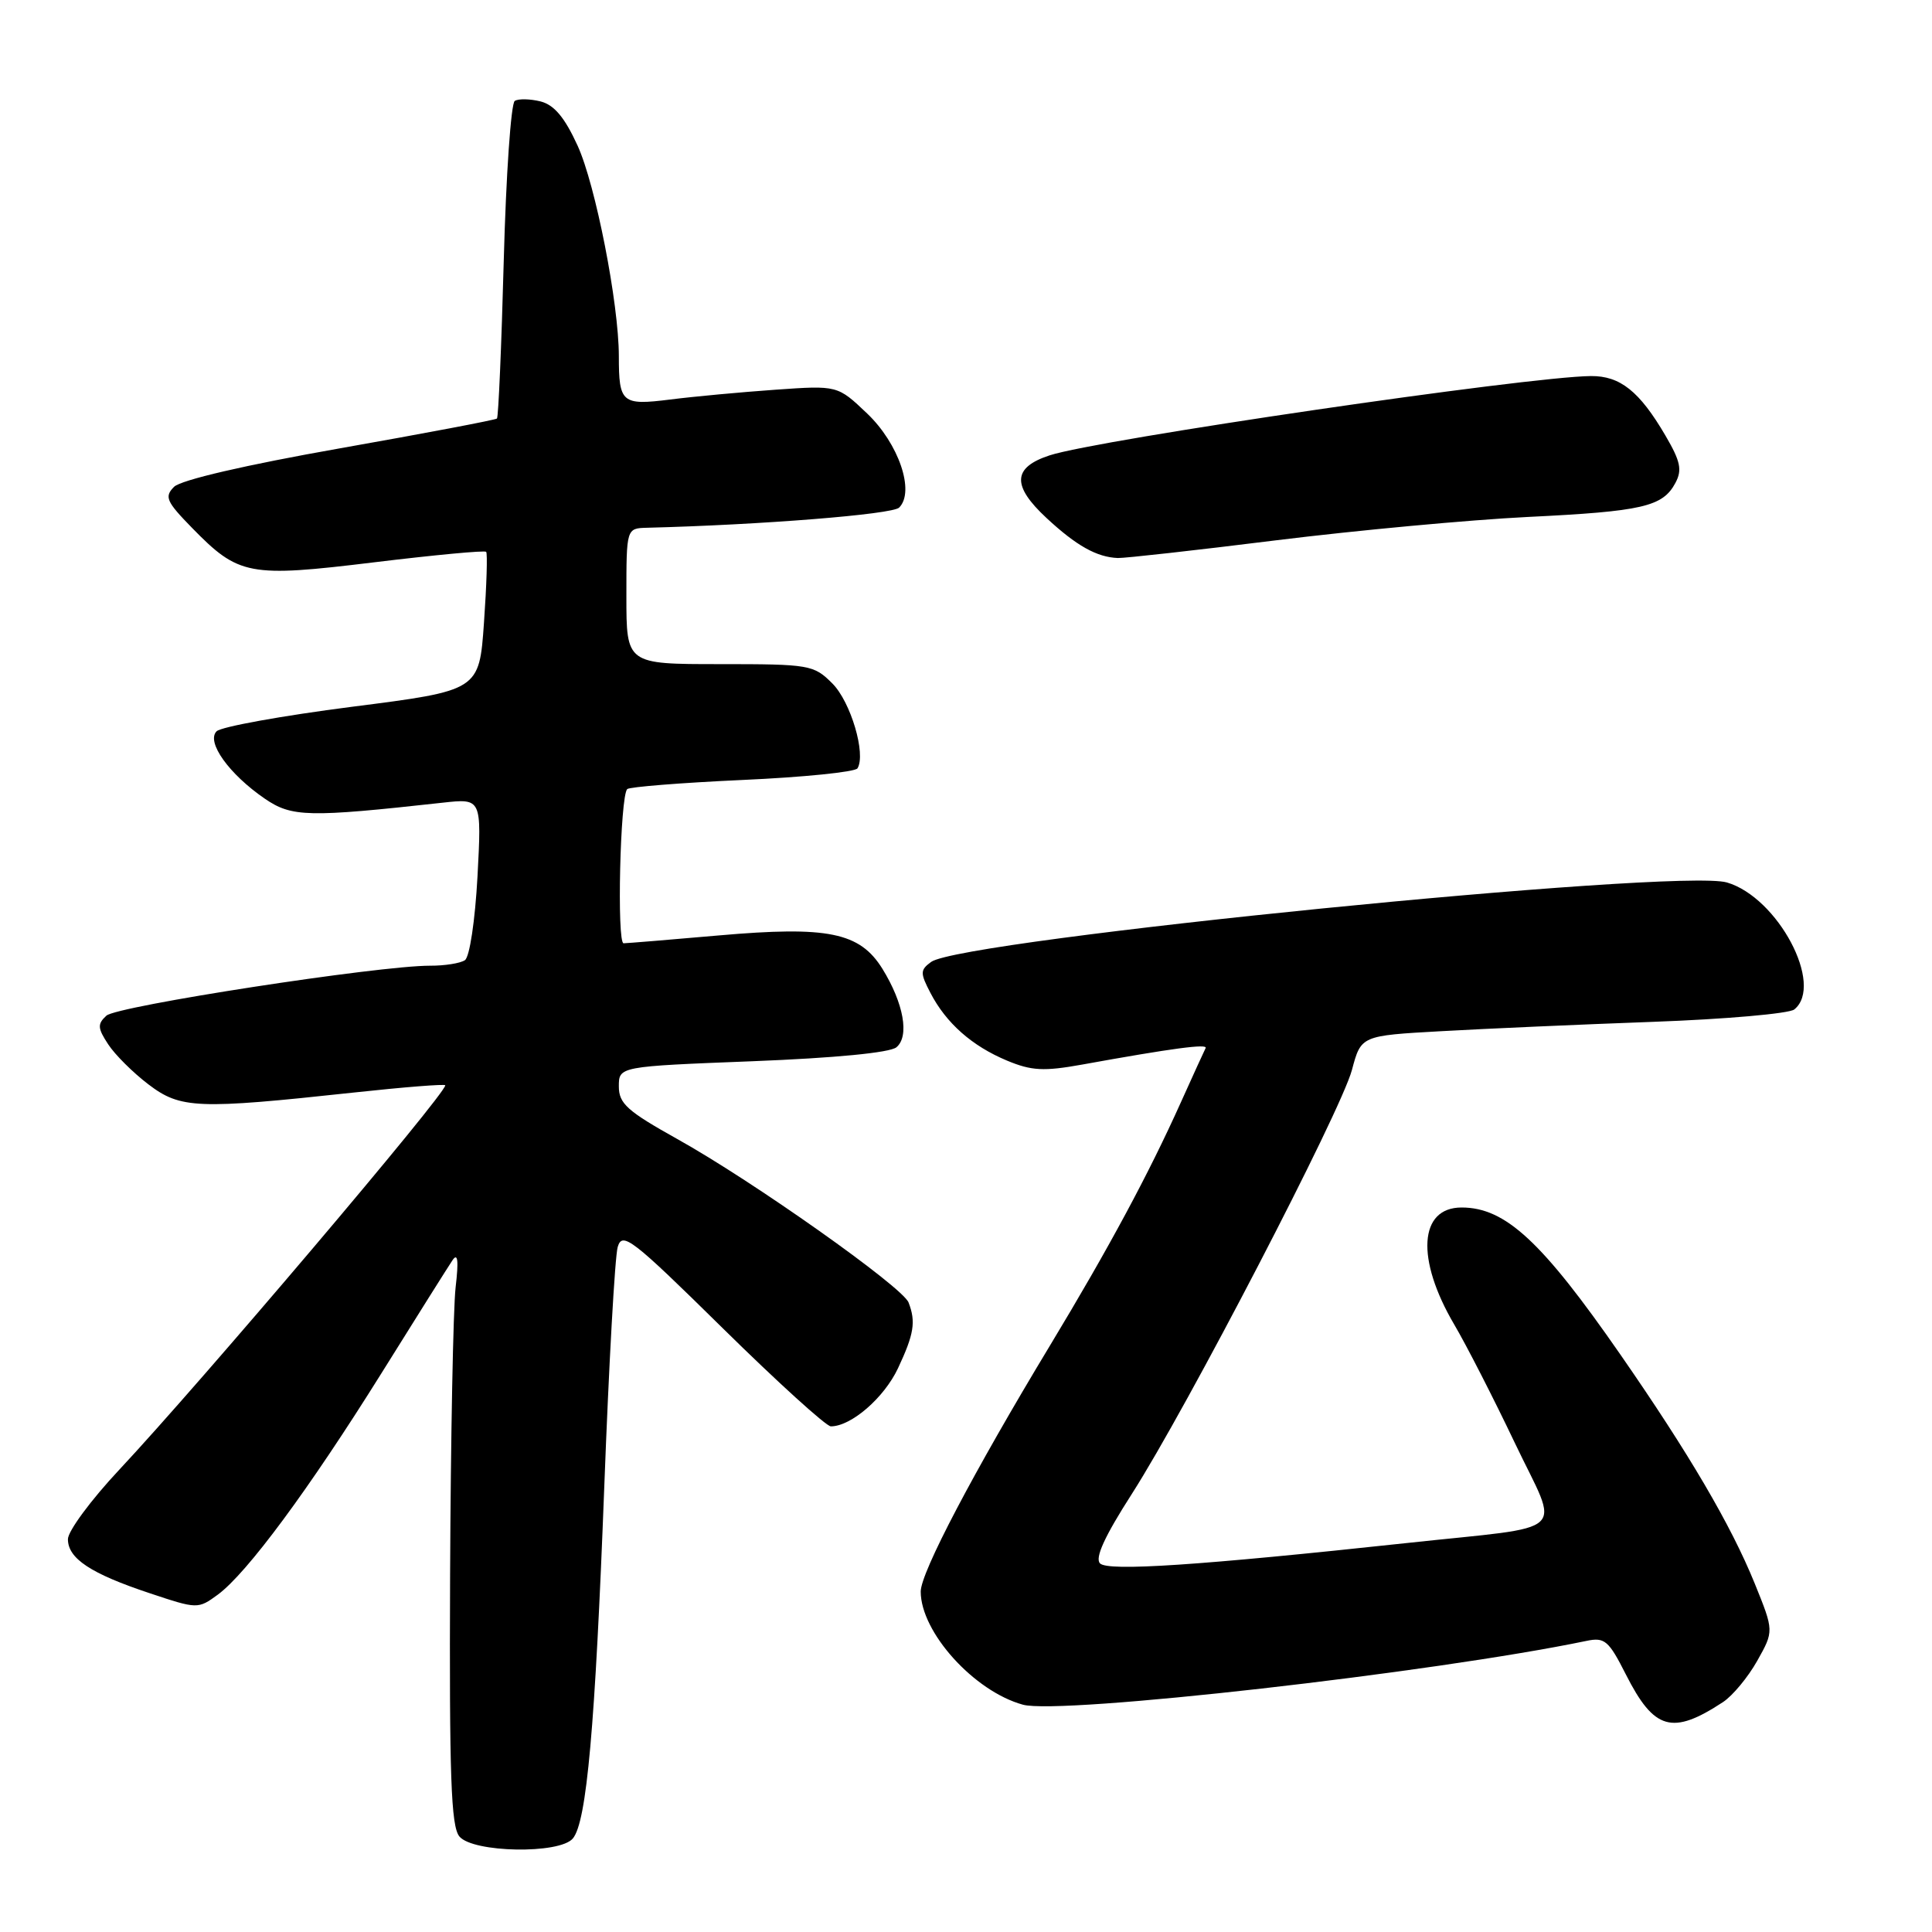 <?xml version="1.0" encoding="UTF-8" standalone="no"?>
<!DOCTYPE svg PUBLIC "-//W3C//DTD SVG 1.1//EN" "http://www.w3.org/Graphics/SVG/1.1/DTD/svg11.dtd" >
<svg xmlns="http://www.w3.org/2000/svg" xmlns:xlink="http://www.w3.org/1999/xlink" version="1.1" viewBox="0 0 256 256">
 <g >
 <path fill="currentColor"
d=" M 75.91 243.60 C 77.74 241.41 78.86 228.84 80.07 197.00 C 80.68 180.78 81.48 166.48 81.85 165.23 C 82.46 163.16 83.72 164.13 95.75 175.98 C 103.02 183.14 109.48 189.00 110.09 189.00 C 112.78 189.00 117.14 185.23 118.99 181.30 C 121.11 176.78 121.38 175.15 120.39 172.59 C 119.61 170.54 99.71 156.47 89.75 150.93 C 83.12 147.23 82.00 146.23 82.00 143.96 C 82.00 141.31 82.00 141.31 99.69 140.62 C 110.63 140.19 117.91 139.49 118.78 138.77 C 120.53 137.32 119.75 132.95 116.93 128.38 C 113.93 123.54 109.72 122.68 95.24 123.95 C 88.78 124.52 83.11 124.98 82.63 124.99 C 81.72 125.00 82.17 105.49 83.11 104.56 C 83.40 104.27 90.27 103.72 98.36 103.35 C 106.45 102.99 113.32 102.29 113.62 101.81 C 114.78 99.93 112.73 93.00 110.29 90.56 C 107.82 88.09 107.29 88.00 95.36 88.00 C 83.00 88.00 83.00 88.00 83.00 79.00 C 83.00 70.00 83.00 70.00 85.75 69.93 C 100.82 69.55 118.24 68.16 119.14 67.26 C 121.26 65.14 119.09 58.78 114.90 54.79 C 110.98 51.06 110.98 51.06 102.74 51.64 C 98.21 51.96 91.93 52.54 88.79 52.94 C 82.39 53.74 82.00 53.41 82.00 47.17 C 81.99 40.20 78.91 24.48 76.53 19.29 C 74.82 15.55 73.43 13.90 71.63 13.44 C 70.25 13.10 68.71 13.06 68.21 13.37 C 67.71 13.68 67.05 23.20 66.75 34.53 C 66.45 45.86 66.04 55.28 65.85 55.46 C 65.66 55.64 56.29 57.42 45.02 59.41 C 32.51 61.62 23.97 63.60 23.06 64.51 C 21.76 65.82 22.03 66.45 25.43 69.93 C 31.63 76.28 32.96 76.53 49.57 74.51 C 57.55 73.54 64.23 72.91 64.42 73.12 C 64.61 73.33 64.48 77.55 64.13 82.50 C 63.50 91.50 63.50 91.50 46.65 93.65 C 37.38 94.84 29.30 96.30 28.70 96.90 C 27.29 98.31 30.36 102.59 35.09 105.83 C 38.67 108.28 40.83 108.33 58.66 106.36 C 63.82 105.79 63.82 105.79 63.27 116.15 C 62.95 121.97 62.23 126.82 61.60 127.23 C 61.00 127.64 58.92 127.97 57.00 127.96 C 50.14 127.95 15.48 133.30 14.10 134.58 C 12.89 135.69 12.93 136.24 14.33 138.37 C 15.22 139.74 17.62 142.13 19.66 143.68 C 23.91 146.92 26.14 147.01 46.75 144.78 C 53.49 144.05 59.00 143.61 59.00 143.81 C 59.00 145.02 26.55 183.27 15.80 194.75 C 12.06 198.74 9.00 202.88 9.00 203.95 C 9.00 206.51 12.02 208.51 19.81 211.10 C 26.16 213.22 26.23 213.22 28.86 211.30 C 32.72 208.46 40.92 197.37 50.52 182.00 C 55.15 174.57 59.40 167.82 59.95 167.00 C 60.66 165.94 60.79 167.00 60.37 170.59 C 60.05 173.38 59.72 190.52 59.64 208.67 C 59.53 235.33 59.76 241.99 60.87 243.34 C 62.66 245.50 74.17 245.71 75.91 243.60 Z  M 228.30 225.54 C 229.58 224.70 231.62 222.24 232.84 220.07 C 235.06 216.12 235.06 216.12 232.51 209.82 C 229.36 202.07 223.79 192.58 214.72 179.50 C 204.31 164.49 199.47 160.00 193.67 160.00 C 188.02 160.00 187.59 166.82 192.69 175.50 C 194.31 178.25 197.92 185.31 200.72 191.19 C 206.68 203.69 208.41 202.08 186.50 204.45 C 158.77 207.44 146.83 208.23 145.76 207.16 C 145.05 206.45 146.37 203.57 149.97 197.96 C 157.23 186.63 177.67 147.27 179.14 141.77 C 180.35 137.23 180.35 137.23 190.93 136.64 C 196.74 136.31 209.38 135.75 219.00 135.40 C 228.62 135.05 237.06 134.31 237.75 133.76 C 241.75 130.54 235.57 118.90 228.82 116.93 C 222.28 115.04 127.42 124.51 123.38 127.46 C 121.92 128.53 121.91 128.92 123.29 131.57 C 125.37 135.57 128.78 138.59 133.42 140.53 C 136.68 141.89 138.29 141.98 143.40 141.06 C 155.45 138.88 160.08 138.27 159.75 138.88 C 159.57 139.22 158.11 142.43 156.50 146.00 C 152.19 155.59 146.94 165.35 139.14 178.27 C 128.97 195.11 122.00 208.37 122.00 210.89 C 122.00 216.27 129.06 224.10 135.54 225.88 C 140.47 227.25 189.95 221.64 210.20 217.43 C 212.63 216.92 213.15 217.36 215.44 221.88 C 219.18 229.26 221.58 229.95 228.30 225.54 Z  M 169.12 71.59 C 179.78 70.27 194.76 68.88 202.42 68.50 C 217.65 67.76 220.32 67.14 222.00 63.99 C 222.92 62.27 222.68 61.13 220.67 57.70 C 217.24 51.84 214.67 49.80 210.81 49.83 C 202.42 49.90 145.47 58.24 139.07 60.34 C 134.17 61.95 134.05 64.35 138.67 68.64 C 142.63 72.32 145.33 73.83 148.12 73.94 C 149.01 73.97 158.46 72.92 169.12 71.59 Z "/>
</g>
</svg>